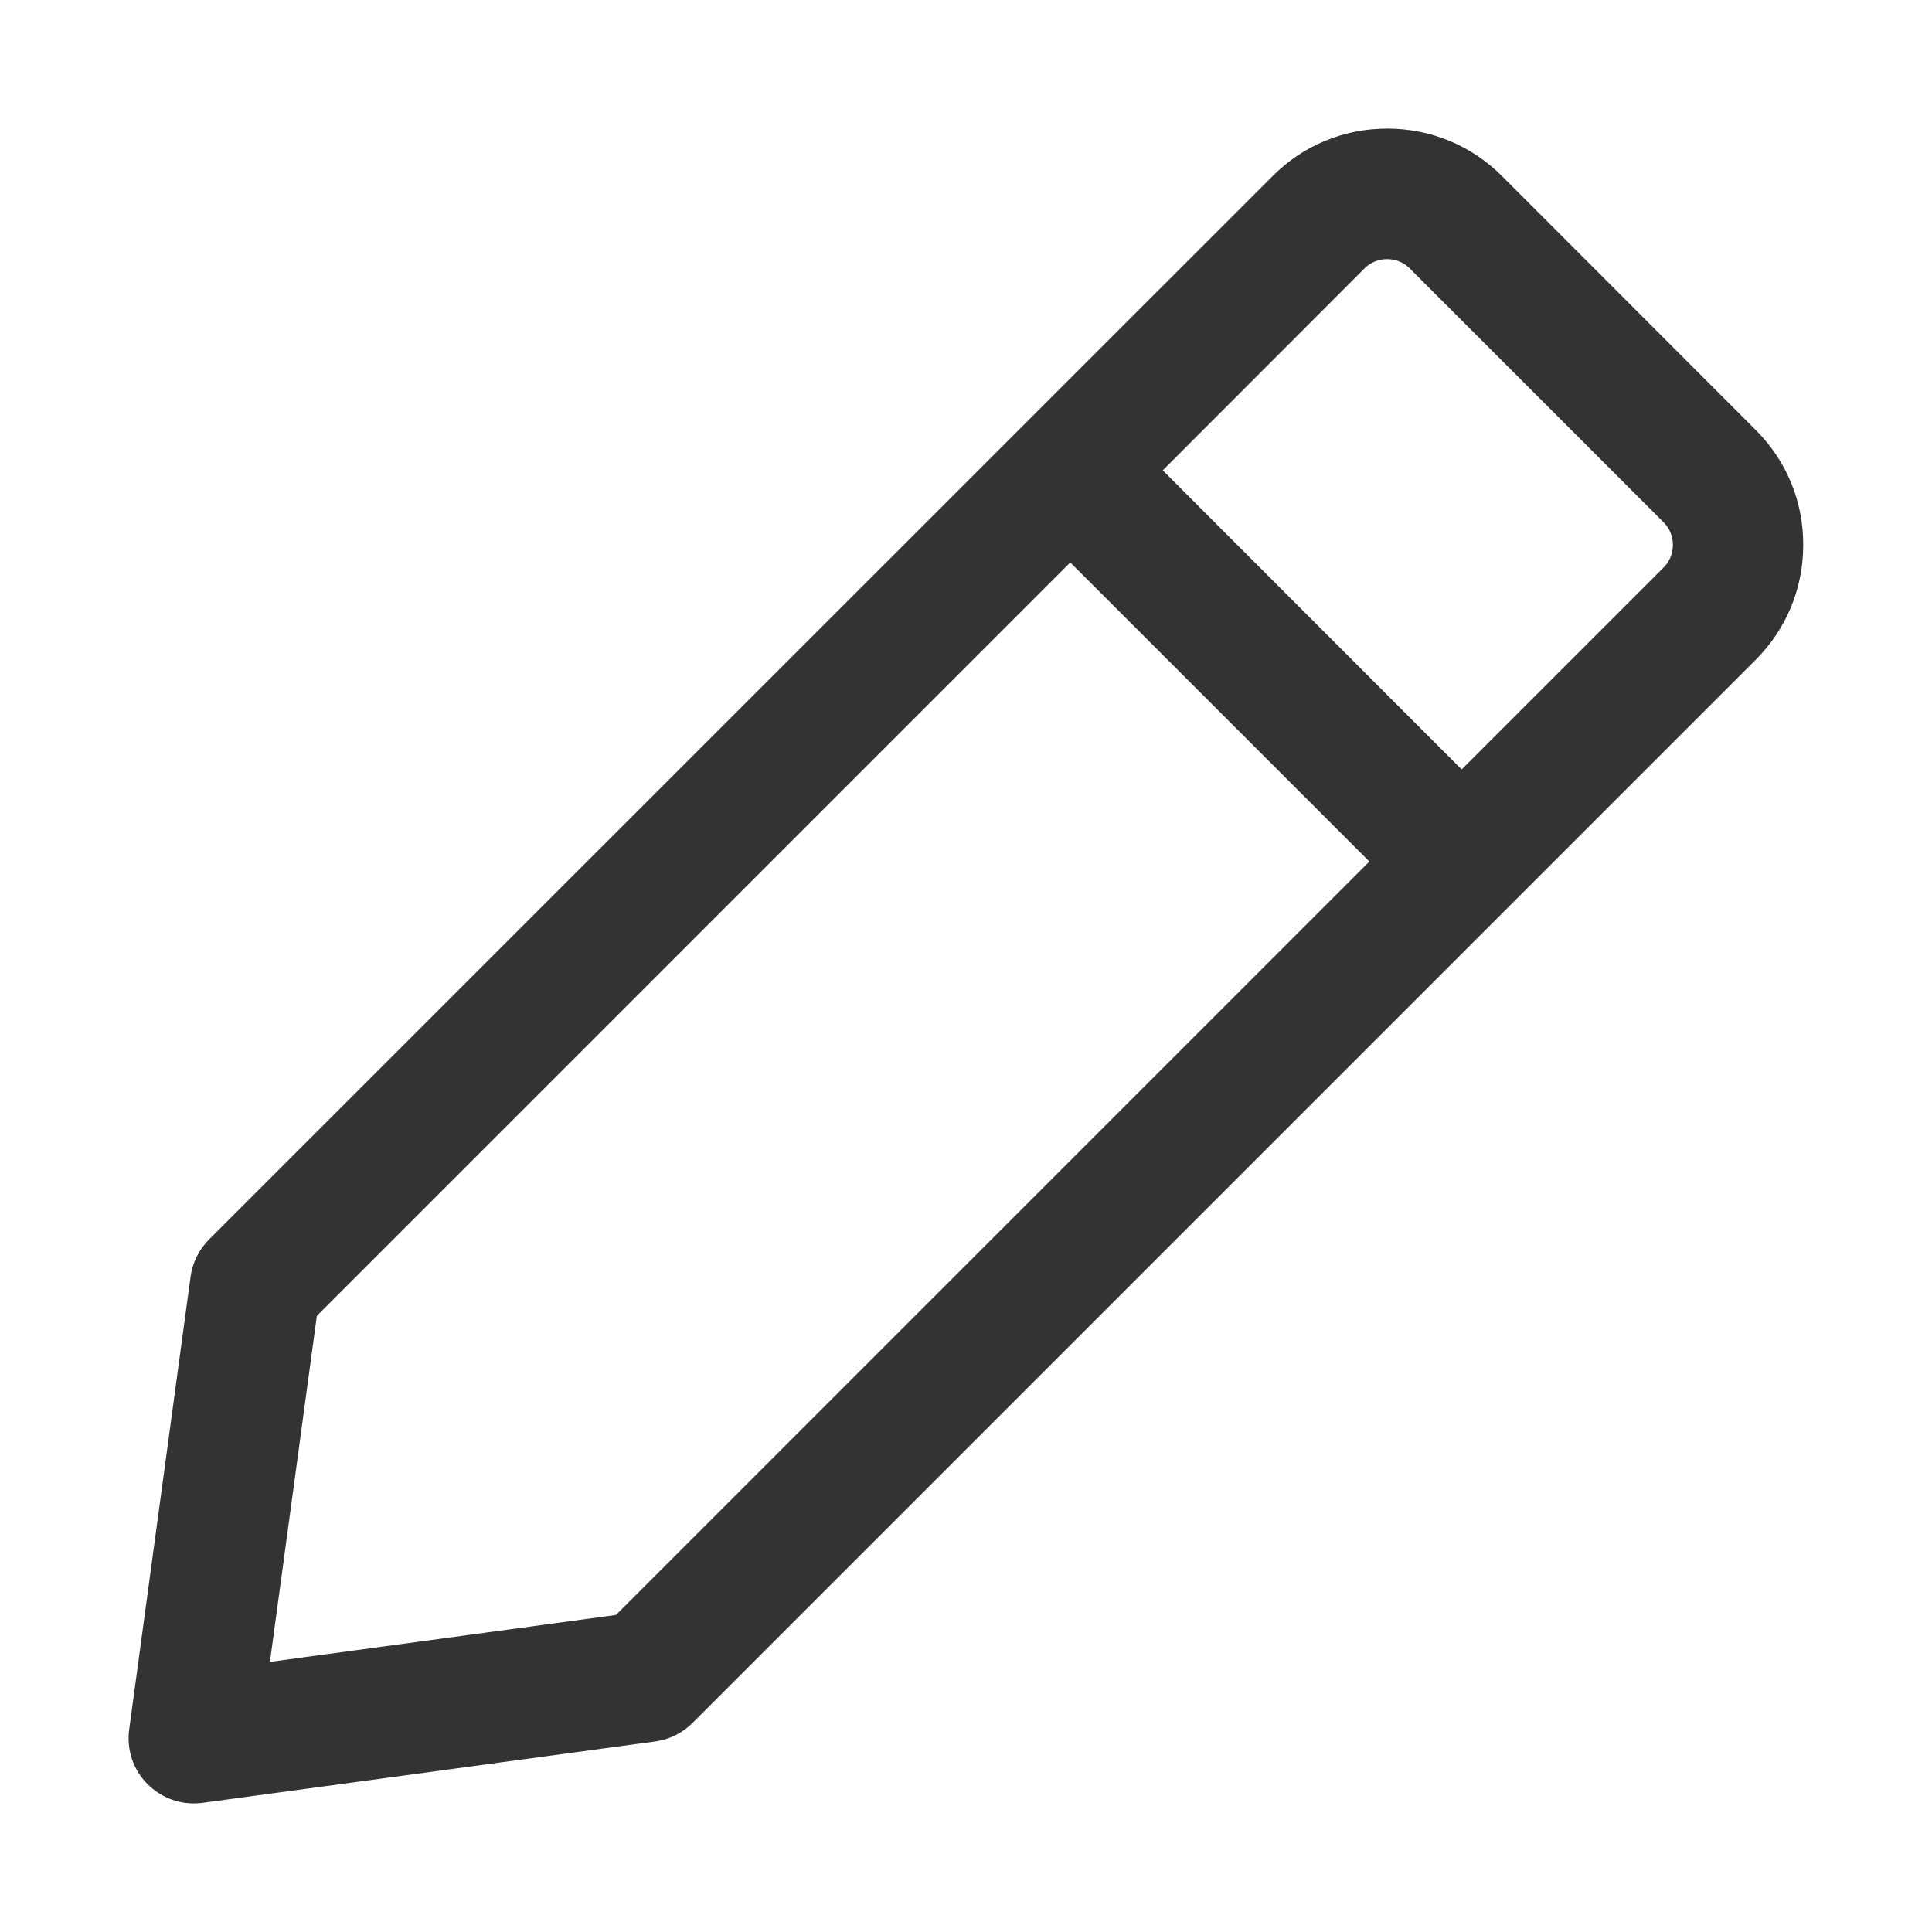 <?xml version="1.0" standalone="no"?><!DOCTYPE svg PUBLIC "-//W3C//DTD SVG 1.1//EN" "http://www.w3.org/Graphics/SVG/1.1/DTD/svg11.dtd"><svg class="icon" width="200px" height="200.00px" viewBox="0 0 1024 1024" version="1.1" xmlns="http://www.w3.org/2000/svg"><path fill="#333333" d="M930.667 228.01L796.092 93.333c-16.272-16.272-37.865-25.175-60.789-25.175-23.026 0-44.62 8.903-60.789 25.175L110.833 656.911c-5.322 5.322-8.801 12.281-9.825 19.751L68.465 916.647c-1.433 10.746 2.149 21.491 9.825 29.064 6.55 6.55 15.351 10.132 24.459 10.132 1.535 0 3.07-0.102 4.605-0.307l239.984-32.544c7.471-1.023 14.43-4.503 19.751-9.825l563.476-563.476c16.272-16.272 25.175-37.865 25.175-60.789 0.102-23.026-8.801-44.62-25.073-60.891zM326.46 855.96l-183.391 24.868 24.868-183.391 399.325-399.325 158.522 158.522L326.46 855.96z m555.289-555.187L774.703 407.819 616.283 249.297 723.227 142.251c4.298-4.298 9.313-4.912 11.974-4.912s7.675 0.614 11.974 4.912l134.575 134.575c4.298 4.298 4.912 9.313 4.912 11.974 0 2.661-0.614 7.675-4.912 11.974z"  /></svg>